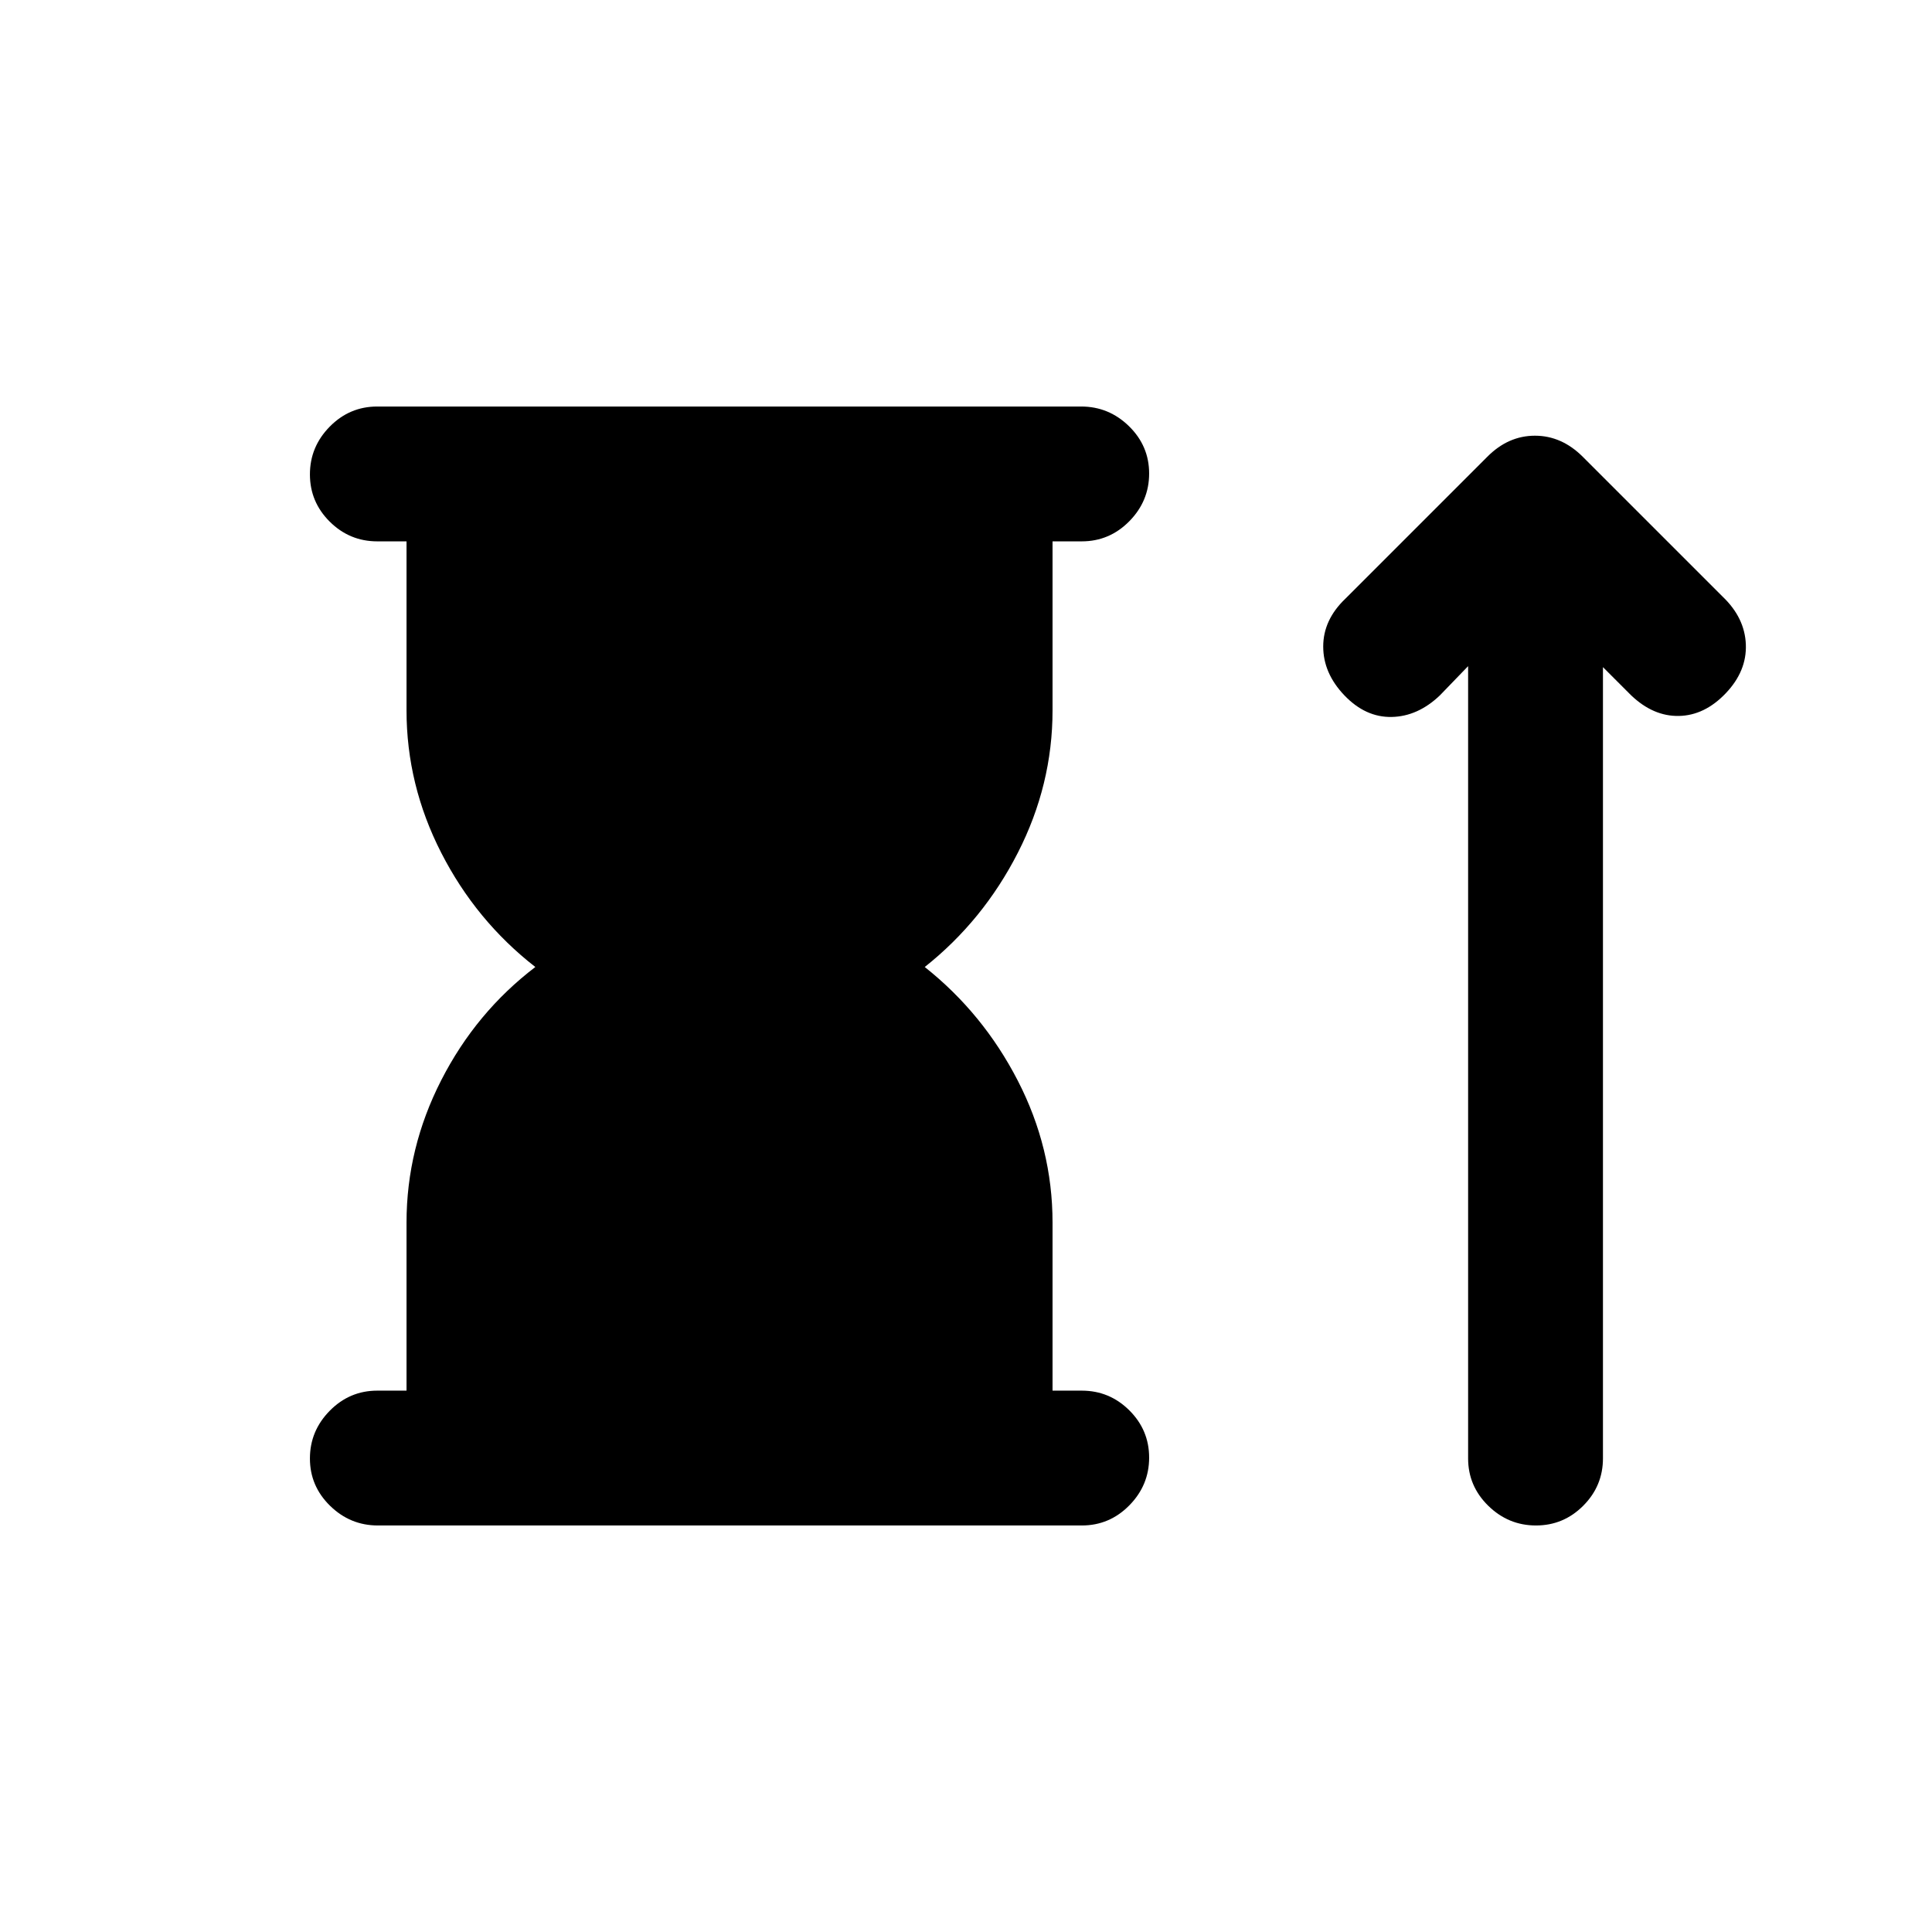<svg xmlns="http://www.w3.org/2000/svg" height="20" viewBox="0 -960 960 960" width="20"><path d="M202-269v-83.5q0-37 17.25-70.75T266-479.5q-29.5-23-46.75-56.75T202-607v-84h-14.5q-13.8 0-23.65-9.79-9.85-9.79-9.85-23.5t9.84-23.71q9.84-10 23.63-10h349.74q13.79 0 23.79 9.79t10 23.5q0 13.71-9.85 23.71t-23.65 10H523v84q0 37-17.25 70.75T459.5-479.5q29 23 46.25 56.5T523-352.5v83.5h14.5q13.8 0 23.65 9.79 9.85 9.79 9.85 23.5T561.16-212q-9.84 10-23.63 10H187.79Q174-202 164-211.79t-10-23.5q0-13.71 9.85-23.71t23.65-10H202Zm527.5-360-14 14.5q-11 10.5-24 10.75T668-614.5q-10.5-11-10.5-24.25t11-23.75L739-733q10.41-10.5 23.7-10.5 13.3 0 23.8 10.5l69.5 69.5q11 10.5 11.5 23.75t-10 24.25q-10.5 11-23.25 11.25T810.5-614.5l-14-14v393.11q0 13.75-9.79 23.57t-23.5 9.82q-13.71 0-23.71-9.8t-10-23.52V-629Z"/></svg>